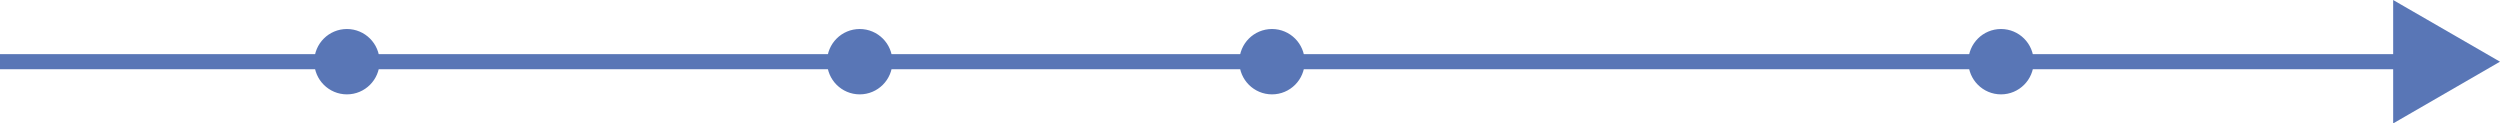 <svg xmlns="http://www.w3.org/2000/svg" viewBox="0 0 497.25 24.54"><defs><style>.cls-1{fill:none;stroke-width:3px;}.cls-1,.cls-2{stroke:#5976b6;stroke-miterlimit:10;}.cls-2{fill:#5976b6;}</style></defs><title>Asset 1</title><g id="Layer_2" data-name="Layer 2"><g id="Layer_1-2" data-name="Layer 1"><line class="cls-1" y1="12.27" x2="477" y2="12.27"/><polygon class="cls-2" points="496.25 12.27 476.5 0.87 476.5 23.68 496.25 12.27"/><circle class="cls-2" cx="171" cy="12.27" r="6"/><circle class="cls-2" cx="253" cy="12.27" r="6"/><circle class="cls-2" cx="398" cy="12.27" r="6"/><circle class="cls-2" cx="69" cy="12.27" r="6"/></g></g></svg>